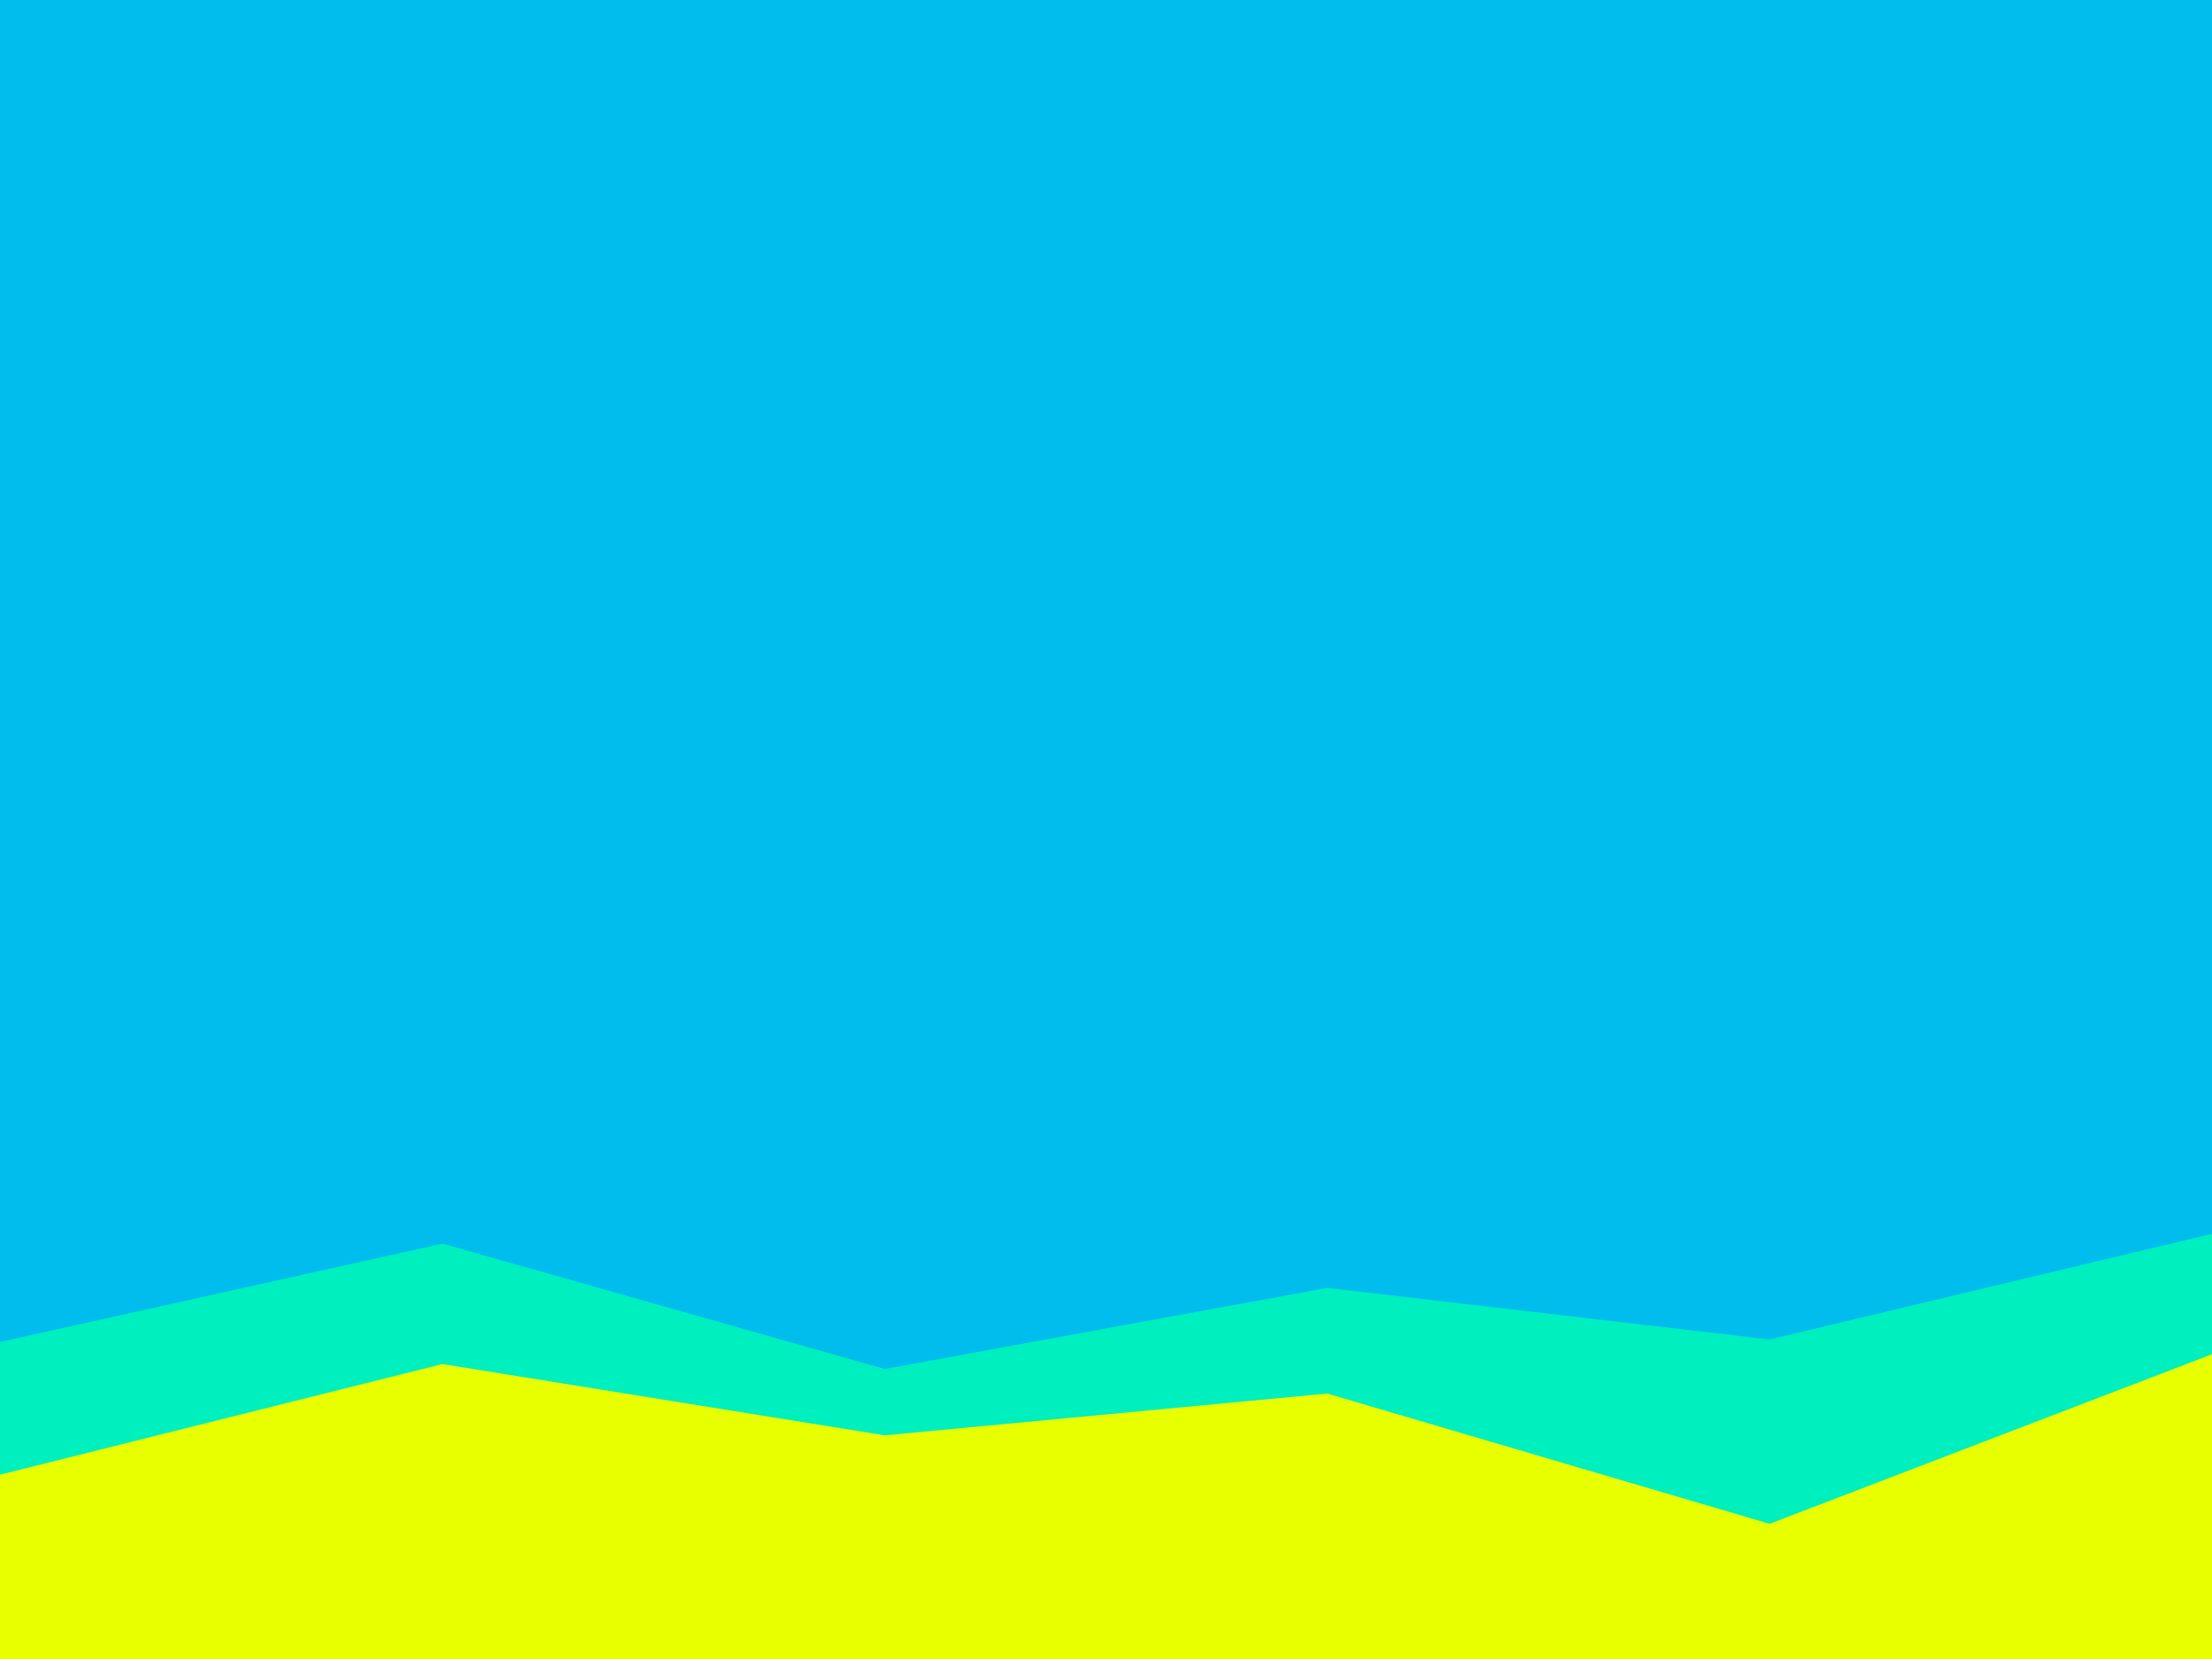 <svg id="visual" viewBox="0 0 900 675" width="900" height="675" xmlns="http://www.w3.org/2000/svg" xmlns:xlink="http://www.w3.org/1999/xlink" version="1.1"><rect x="0" y="0" width="900" height="675" fill="#00bdee"></rect><path d="M0 410L180 453L360 430L540 446L720 401L900 526L900 676L720 676L540 676L360 676L180 676L0 676Z" fill="#00bdee"></path><path d="M0 546L180 506L360 557L540 524L720 545L900 502L900 676L720 676L540 676L360 676L180 676L0 676Z" fill="#00efbe"></path><path d="M0 600L180 555L360 584L540 567L720 620L900 551L900 676L720 676L540 676L360 676L180 676L0 676Z" fill="#e8ff00"></path></svg>